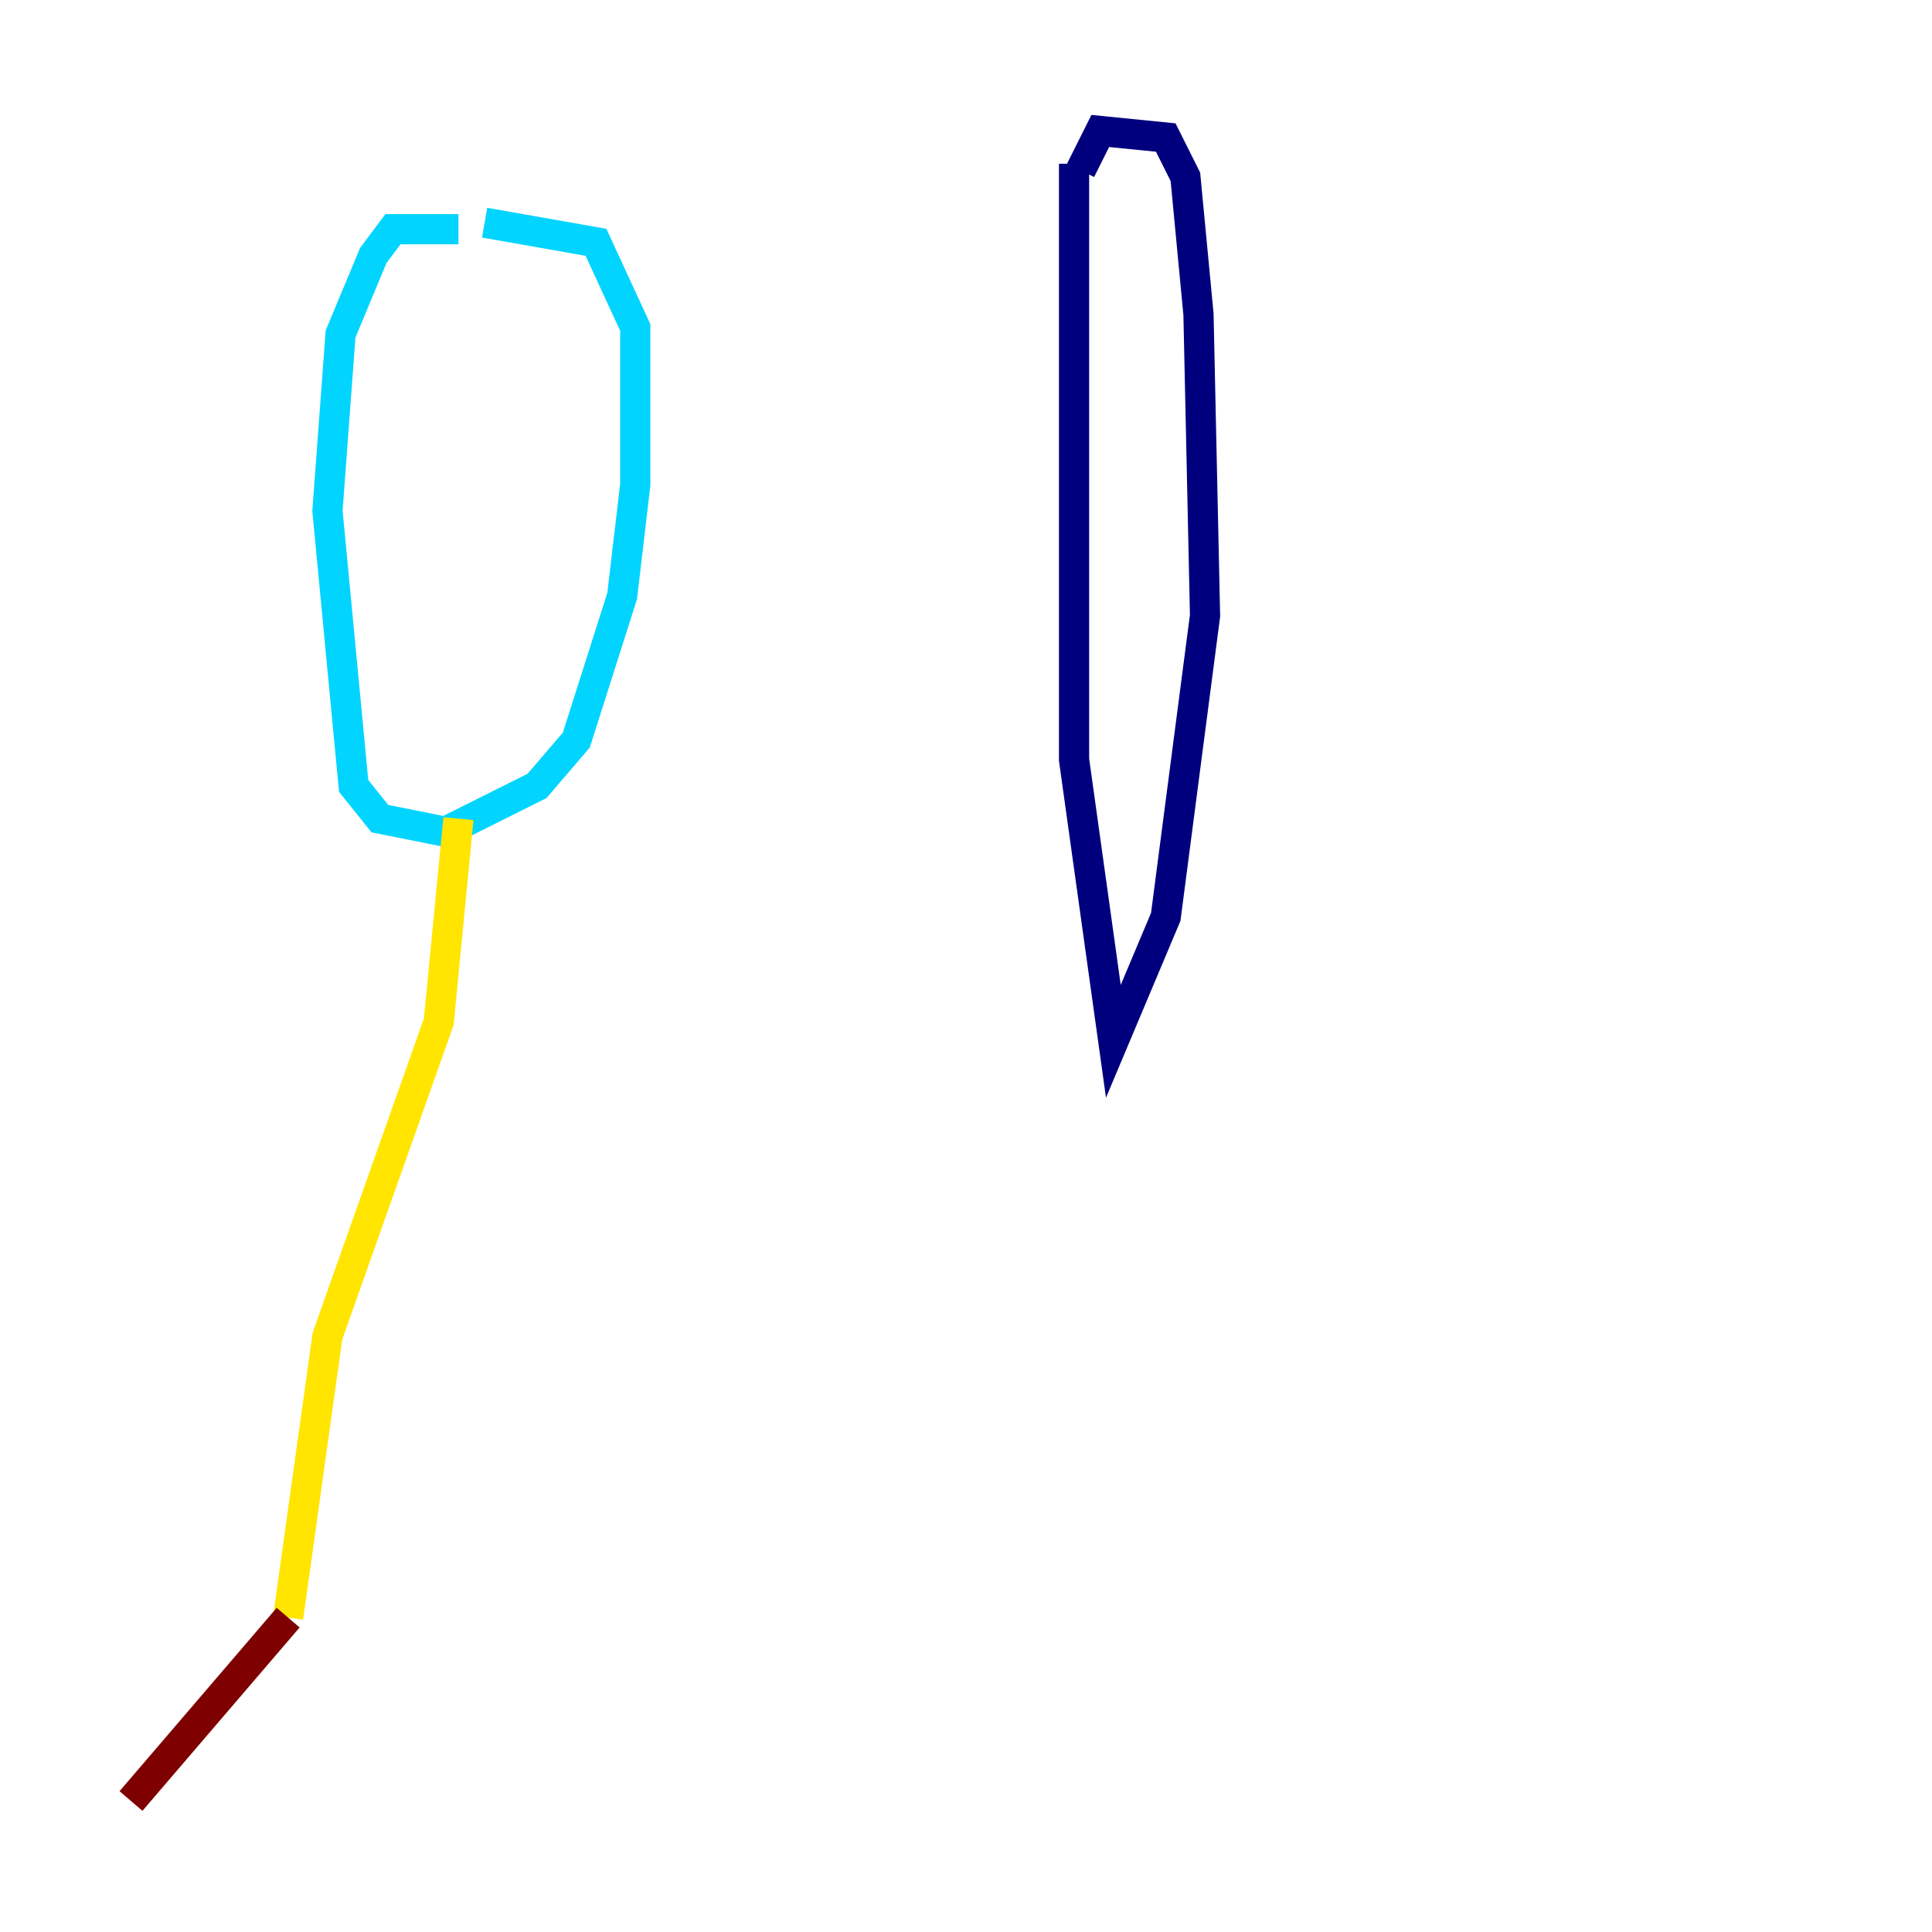 <?xml version="1.0" encoding="utf-8" ?>
<svg baseProfile="tiny" height="128" version="1.2" viewBox="0,0,128,128" width="128" xmlns="http://www.w3.org/2000/svg" xmlns:ev="http://www.w3.org/2001/xml-events" xmlns:xlink="http://www.w3.org/1999/xlink"><defs /><polyline fill="none" points="71.159,10.848 71.159,50.332 73.763,68.99 77.234,60.746 79.837,40.786 79.403,20.827 78.536,11.715 77.234,9.112 72.895,8.678 71.593,11.281" stroke="#00007f" stroke-width="2" /><polyline fill="none" points="30.373,15.186 26.034,15.186 24.732,16.922 22.563,22.129 21.695,33.844 23.43,52.068 25.166,54.237 29.505,55.105 35.58,52.068 38.183,49.031 41.22,39.485 42.088,32.108 42.088,21.695 39.485,16.054 32.108,14.752" stroke="#00d4ff" stroke-width="2" /><polyline fill="none" points="30.373,54.237 29.071,67.688 21.695,88.515 19.091,107.173" stroke="#ffe500" stroke-width="2" /><polyline fill="none" points="19.091,107.173 8.678,119.322" stroke="#7f0000" stroke-width="2" /></svg>